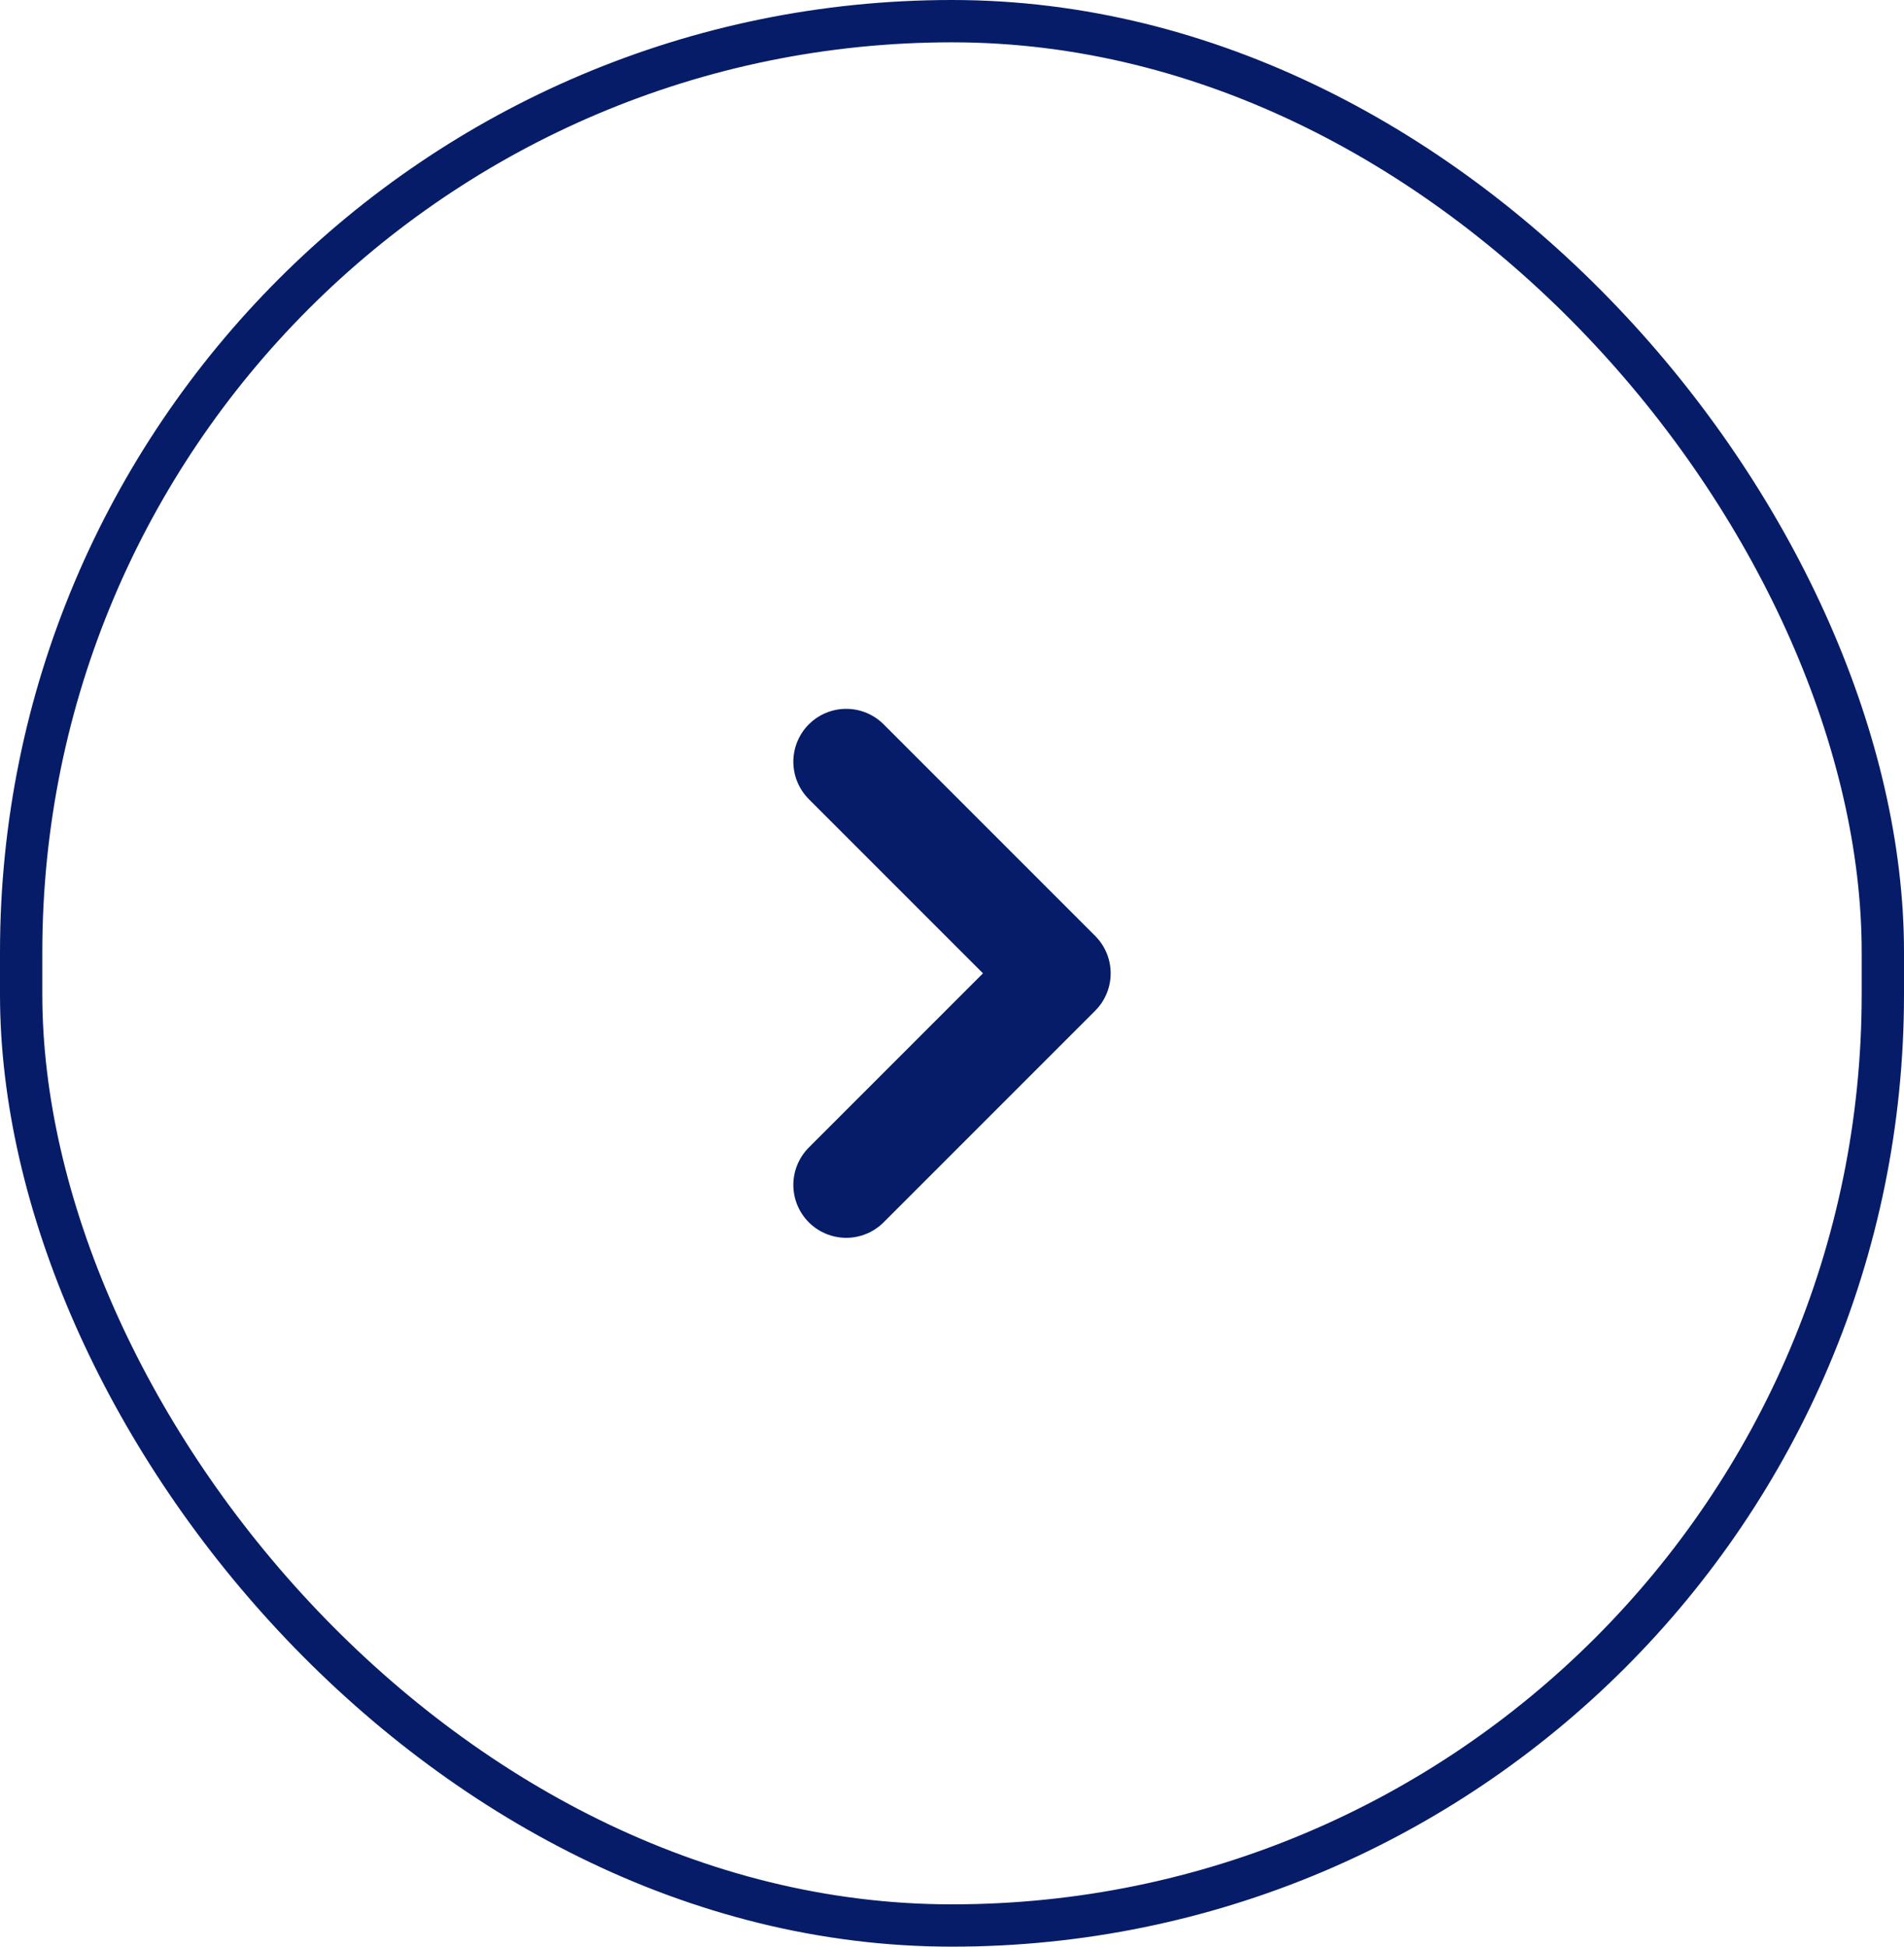 <svg width="45" height="46" viewBox="0 0 45 46" fill="none" xmlns="http://www.w3.org/2000/svg">
<rect x="0.5" y="0.5" width="44" height="45" rx="22" stroke="#061C68"/>
<path d="M20 28L25 23L20 18" stroke="#061C68" stroke-width="2.5" stroke-linecap="round" stroke-linejoin="round"/>
</svg>
